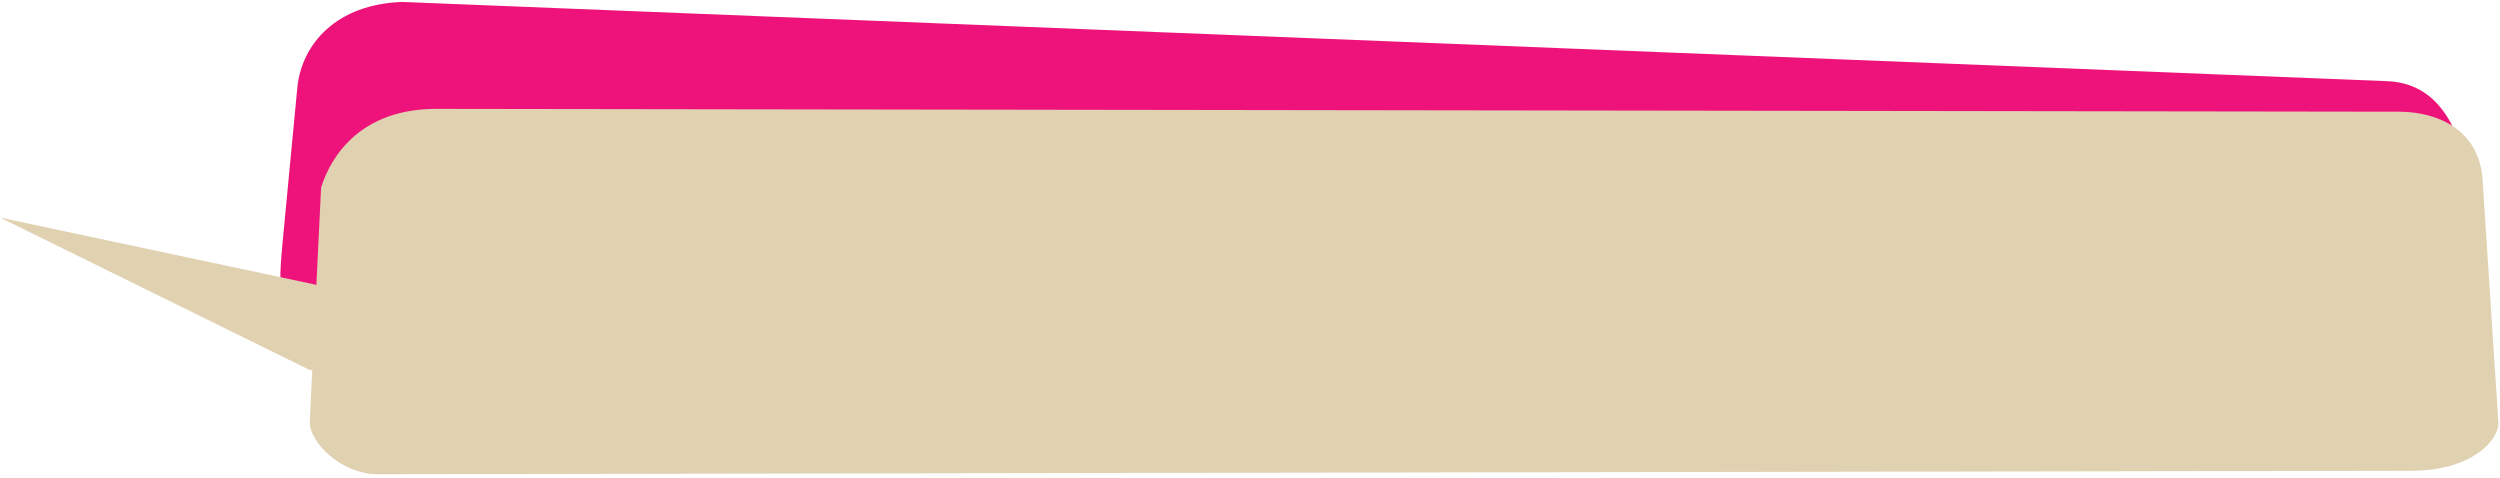 <?xml version="1.0" encoding="UTF-8" standalone="no"?>
<!DOCTYPE svg PUBLIC "-//W3C//DTD SVG 20010904//EN"
              "http://www.w3.org/TR/2001/REC-SVG-20010904/DTD/svg10.dtd">

<svg xmlns="http://www.w3.org/2000/svg"
     width="1596" height="305"
     viewBox="0 0 1596 305">
  <path id="chatborder"
        fill="#ee137a" stroke="none" stroke-width="1"
        d="M 210.32,211.00
           C 174.39,210.66 177.88,182.55 180.54,153.27
             180.54,153.27 189.86,55.47 189.86,55.47
             192.85,27.85 214.81,2.74 256.73,1.24
             256.73,1.24 1524.58,51.84 1524.58,51.84
             1551.68,53.29 1565.71,73.37 1572.97,100.23 Z" />
  <path id="chattail"
        fill="#e0d1b1" stroke="none" stroke-width="1"
        d="M 201.59,181.76
           C 201.59,181.76 247.00,215.50 247.00,215.50
             247.00,215.50 198.20,236.45 198.20,236.45
             198.20,236.45 0.04,138.90 0.04,138.90
             0.04,138.90 201.59,181.76 201.59,181.76 Z" />
  <path id="chatmain_notail"
        fill="#e0d1b1" stroke="none" stroke-width="1"
        d="M 204.98,119.83
           C 208.37,108.70 223.37,69.74 278.05,69.50
             278.05,69.50 1531.96,71.31 1531.96,71.31
             1556.18,71.43 1582.40,82.81 1584.82,114.02
             1584.82,114.02 1594.99,270.08 1594.99,270.08
             1595.23,280.00 1579.74,299.84 1541.03,300.56
             1541.03,300.56 240.79,302.74 240.79,302.74
             217.80,302.50 198.20,282.78 197.72,269.96
             197.72,269.96 204.98,119.83 204.98,119.83 Z" />
</svg>
